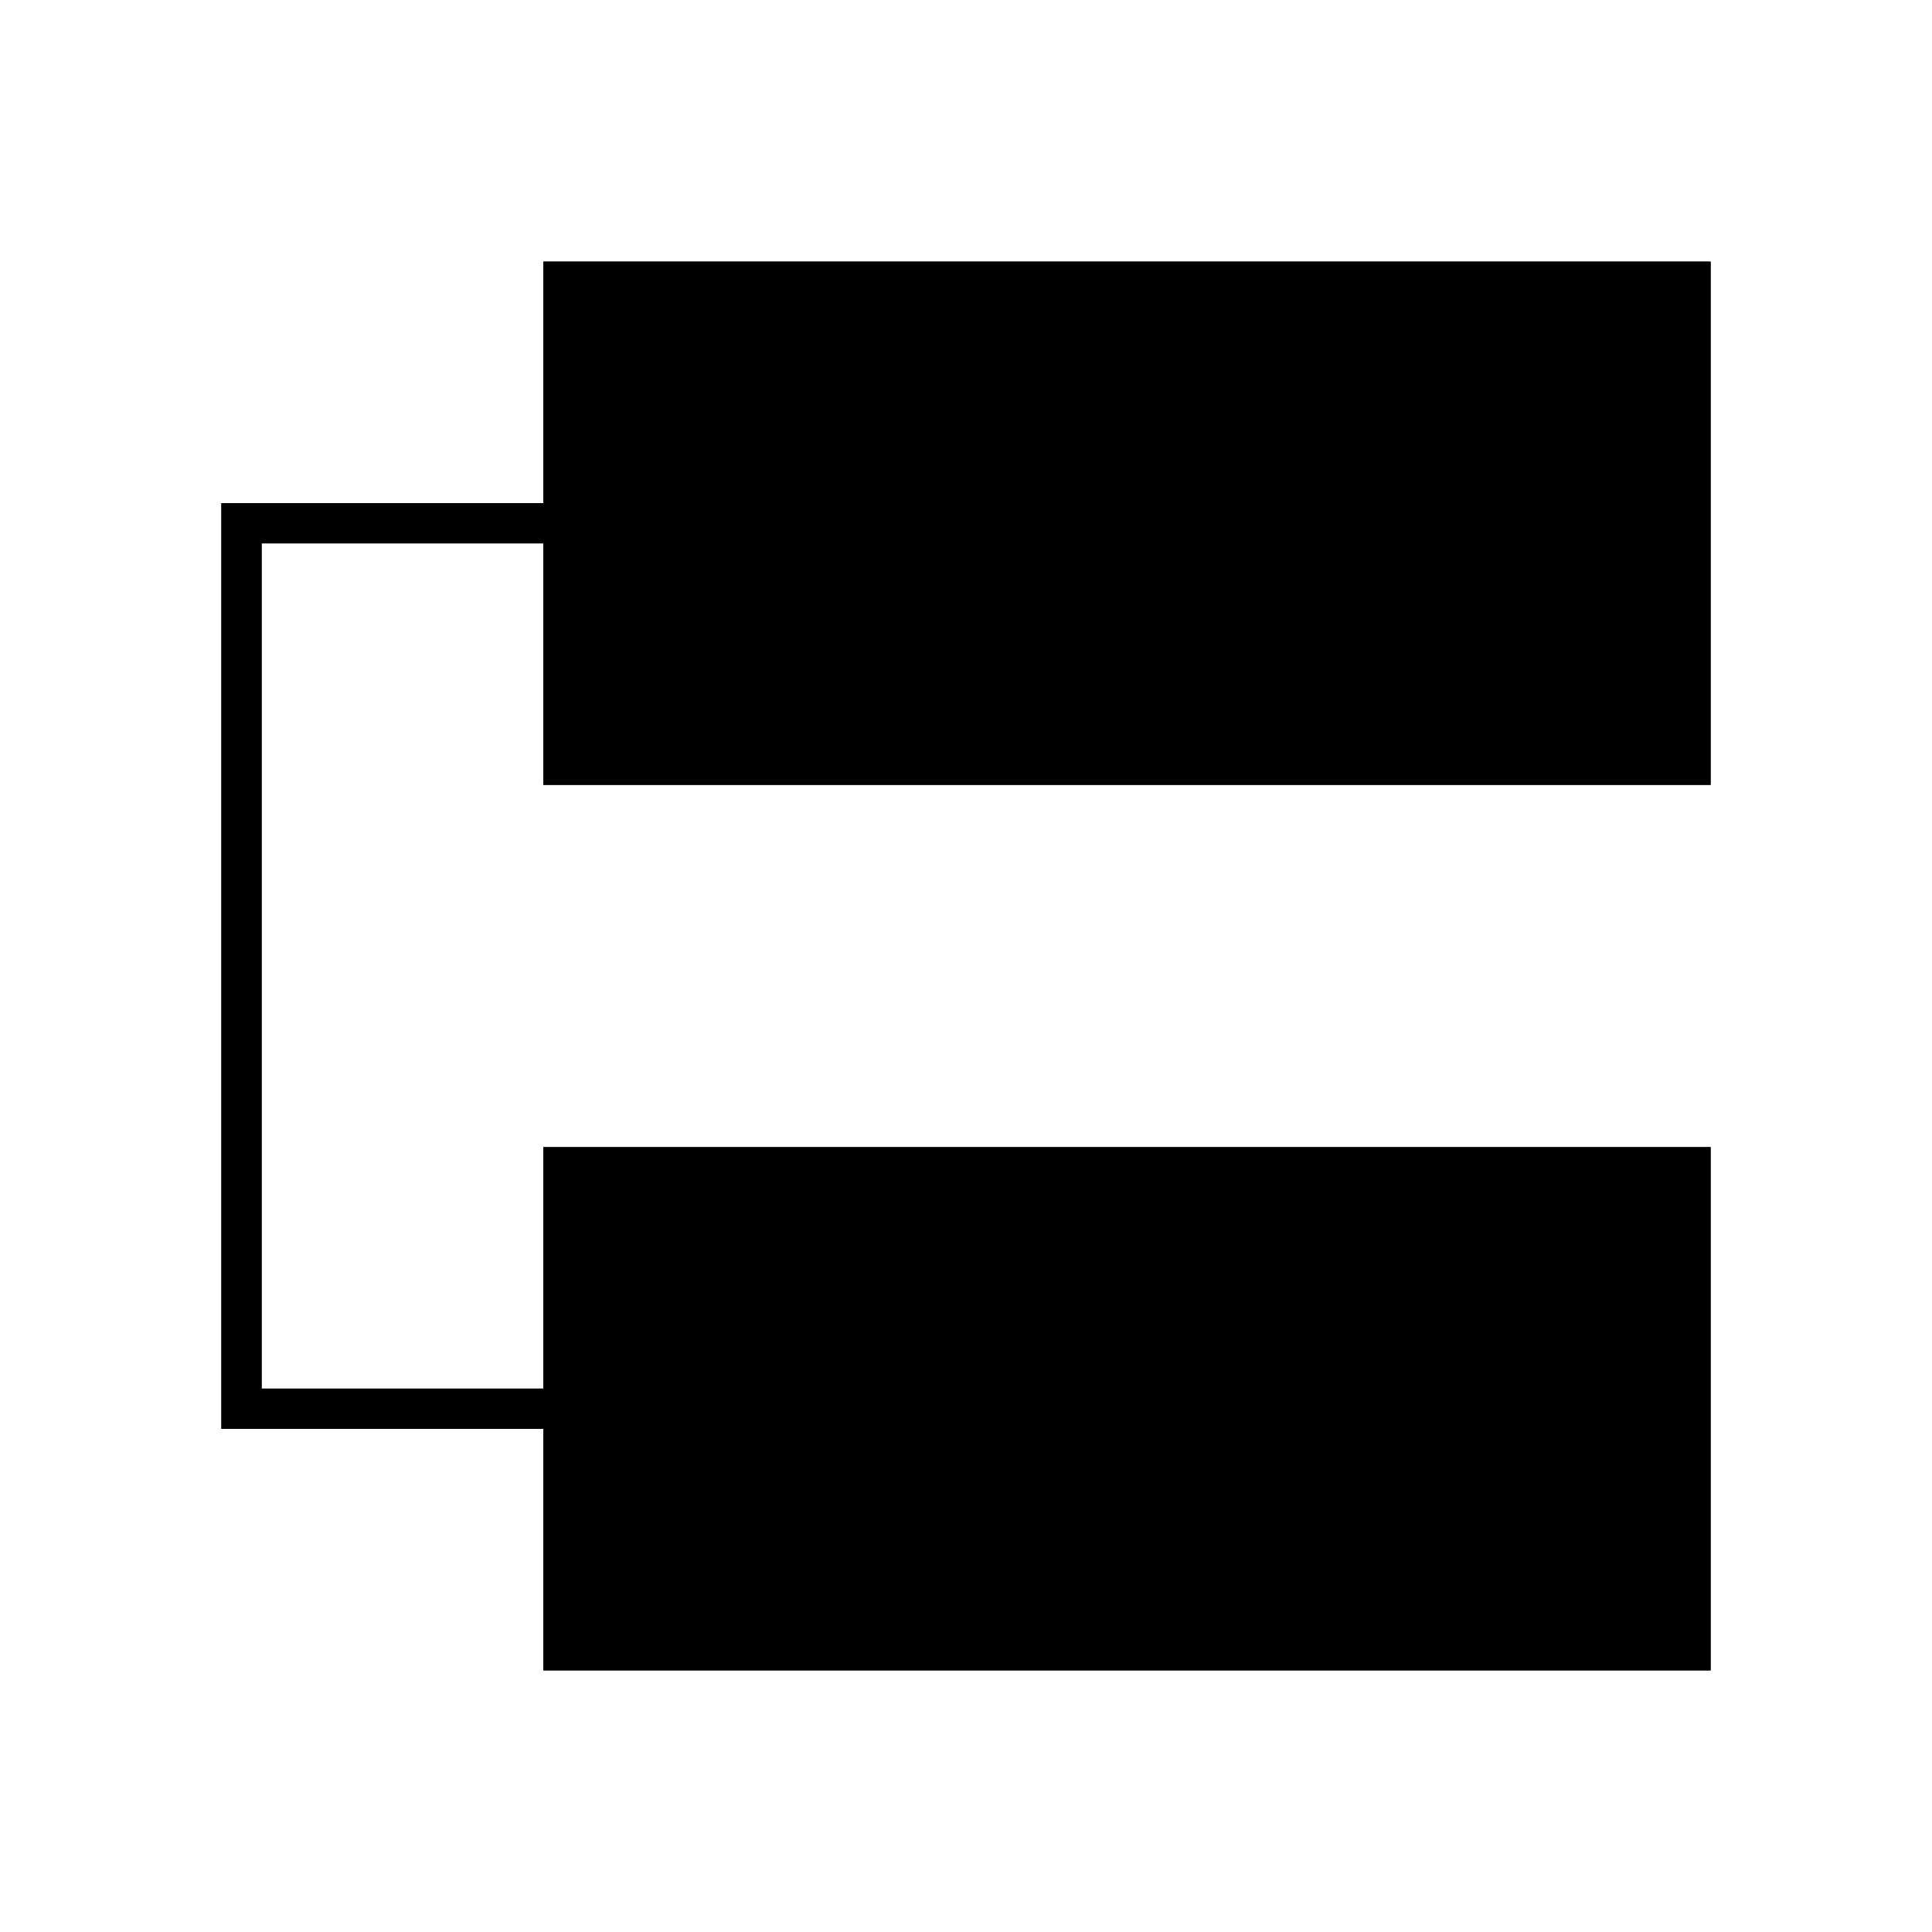 <svg xmlns="http://www.w3.org/2000/svg" width="28" height="28" viewBox="0 0 48 48" ><g fill="none"><path fill="#000000" d="M14 29h28v12H14zm0-22h28v12H14z"></path><path stroke="currentColor" strokeLinecap="round" strokeLinejoin="round"  d="M14 13v6h28V7H14zm0 0H6v22h8m0 0v6h28V29H14z"></path><path stroke="currentColor" strokeLinecap="round" strokeLinejoin="round"  d="M14 13H6v22h8"></path><path fill="currentColor" stroke="currentColor" strokeLinecap="round" strokeLinejoin="round"  d="M14 29h28v12H14zm0-22h28v12H14z"></path></g></svg>